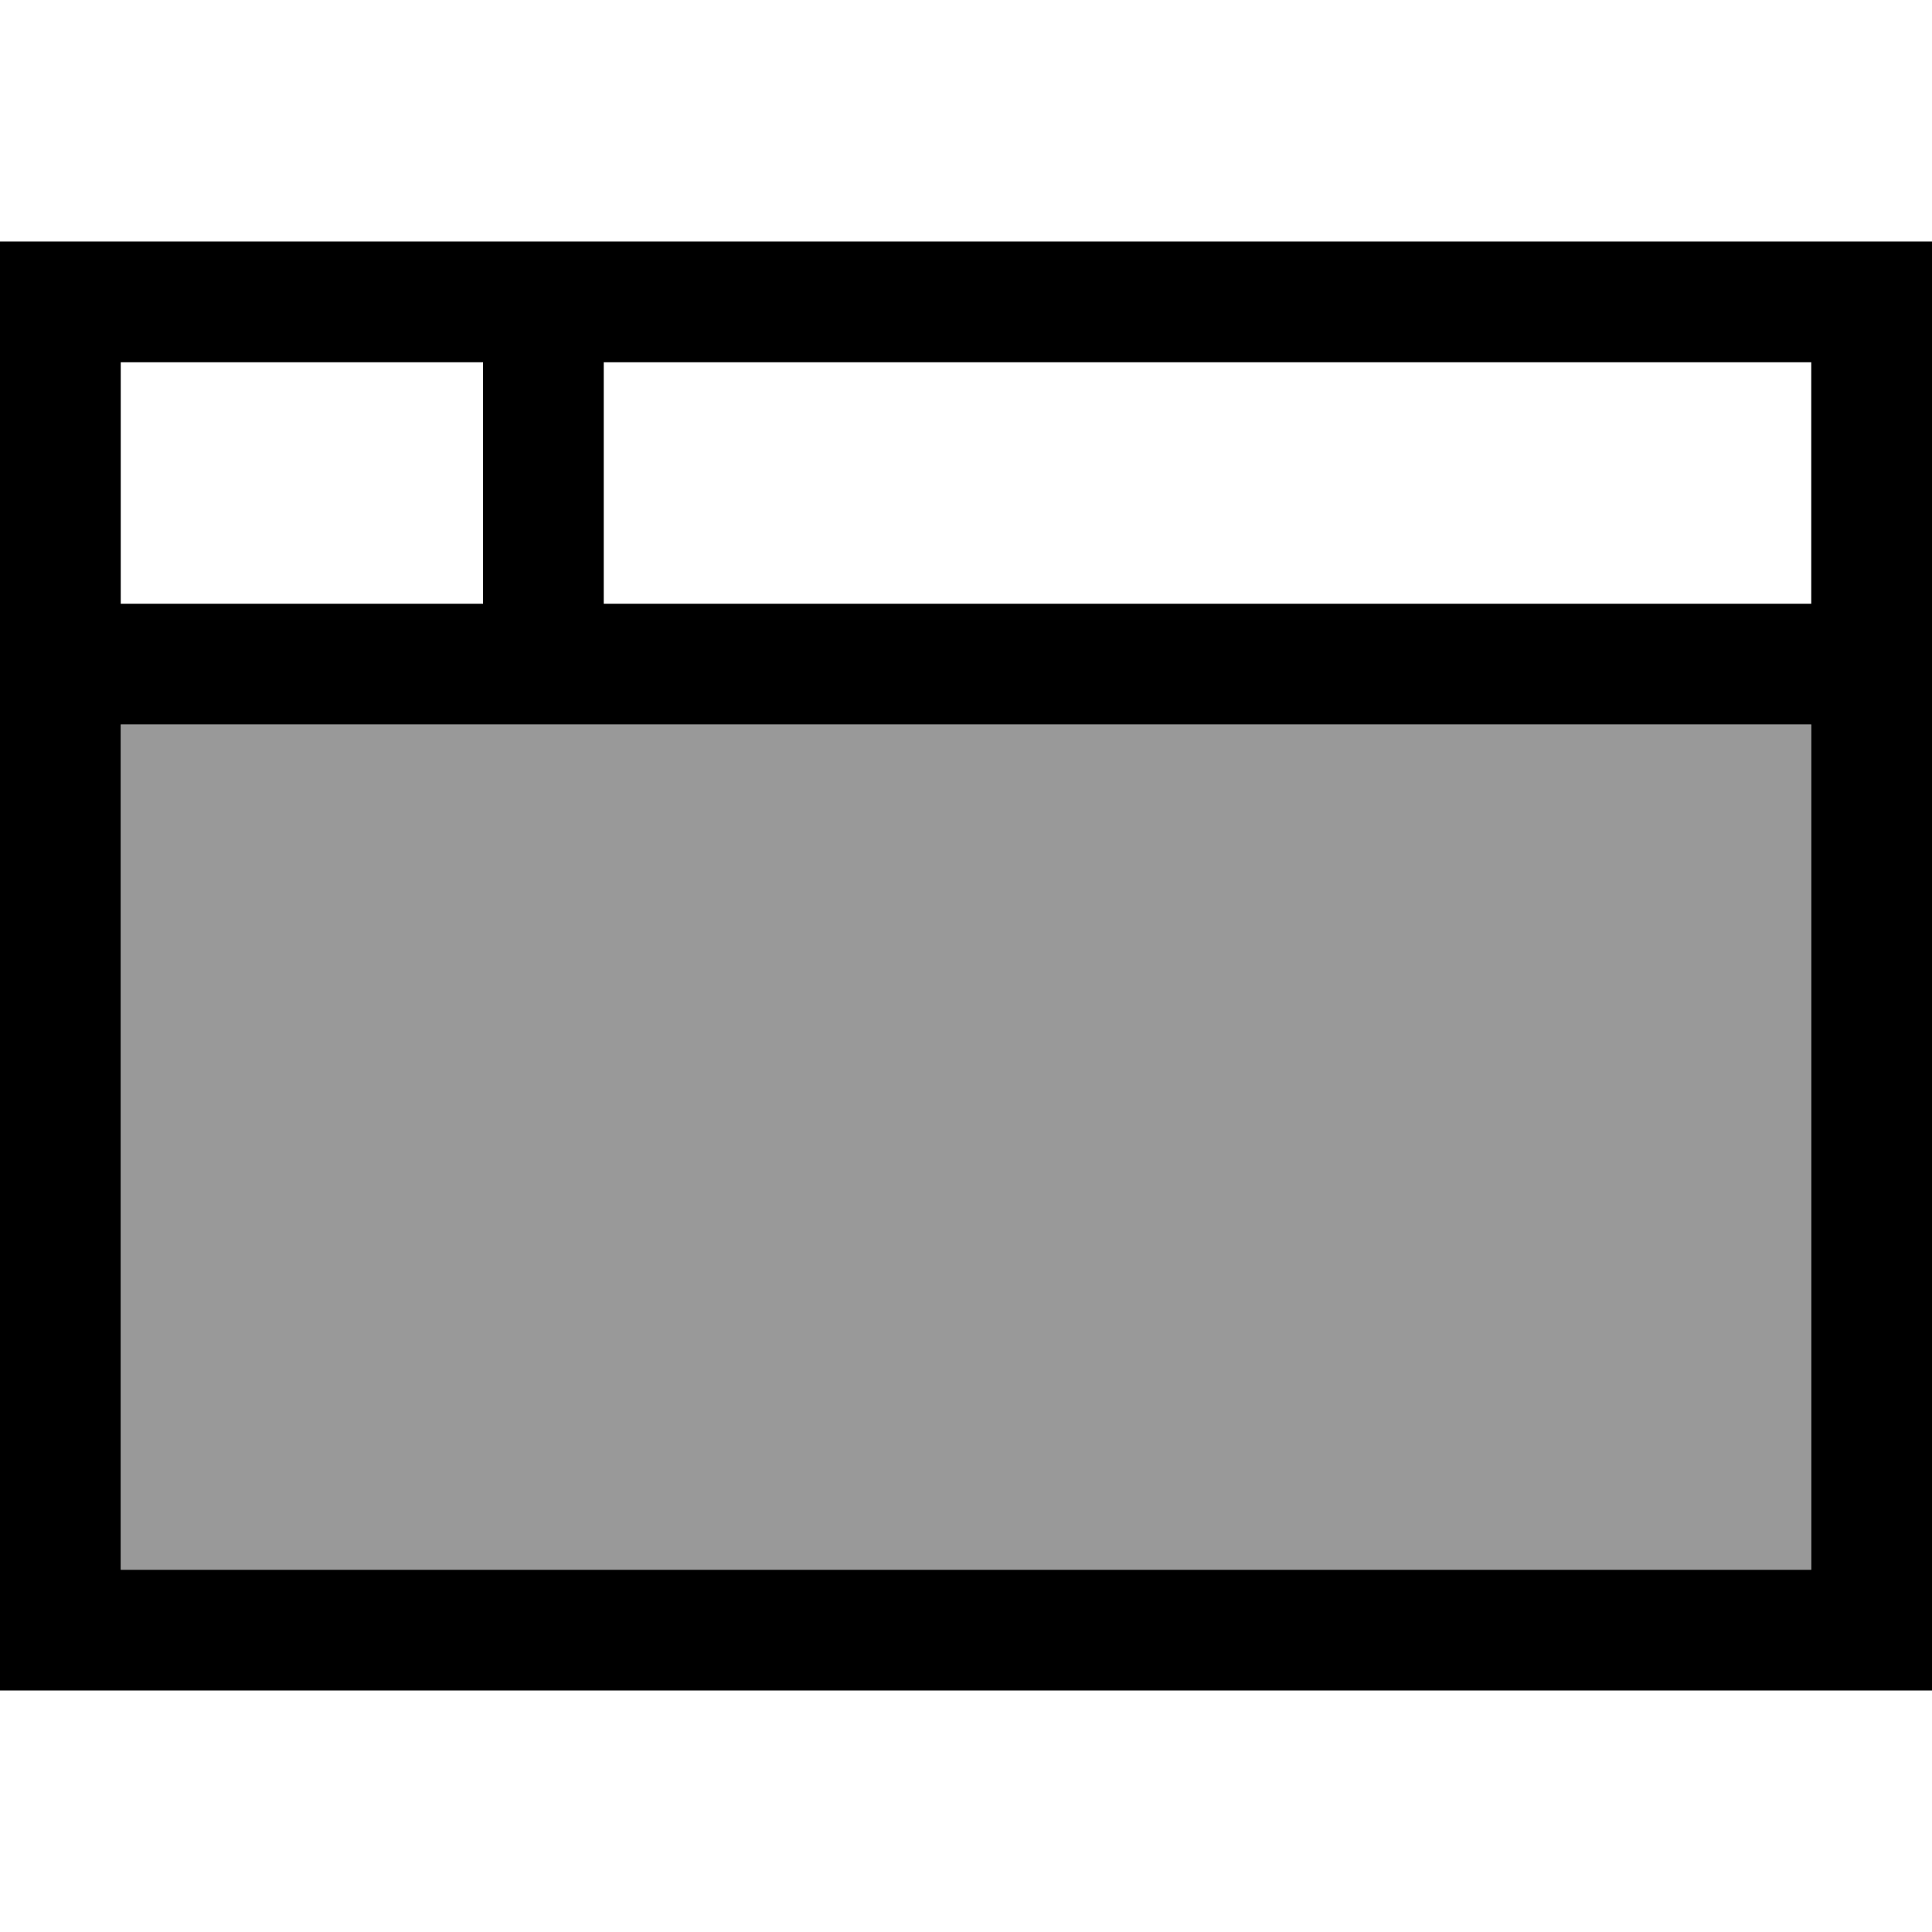 <svg xmlns="http://www.w3.org/2000/svg" viewBox="0 0 512 512"><!--! Font Awesome Pro 7.0.0 by @fontawesome - https://fontawesome.com License - https://fontawesome.com/license (Commercial License) Copyright 2025 Fonticons, Inc. --><path opacity=".4" fill="currentColor" d="M32 192l448 0 0 224-448 0 0-224z"/><path fill="currentColor" d="M160 96l0 64 320 0 0-64-320 0zm-32 0l-96 0 0 64 96 0 0-64zM32 192l0 224 448 0 0-224-448 0zM0 64l512 0 0 384-512 0 0-384z"/></svg>